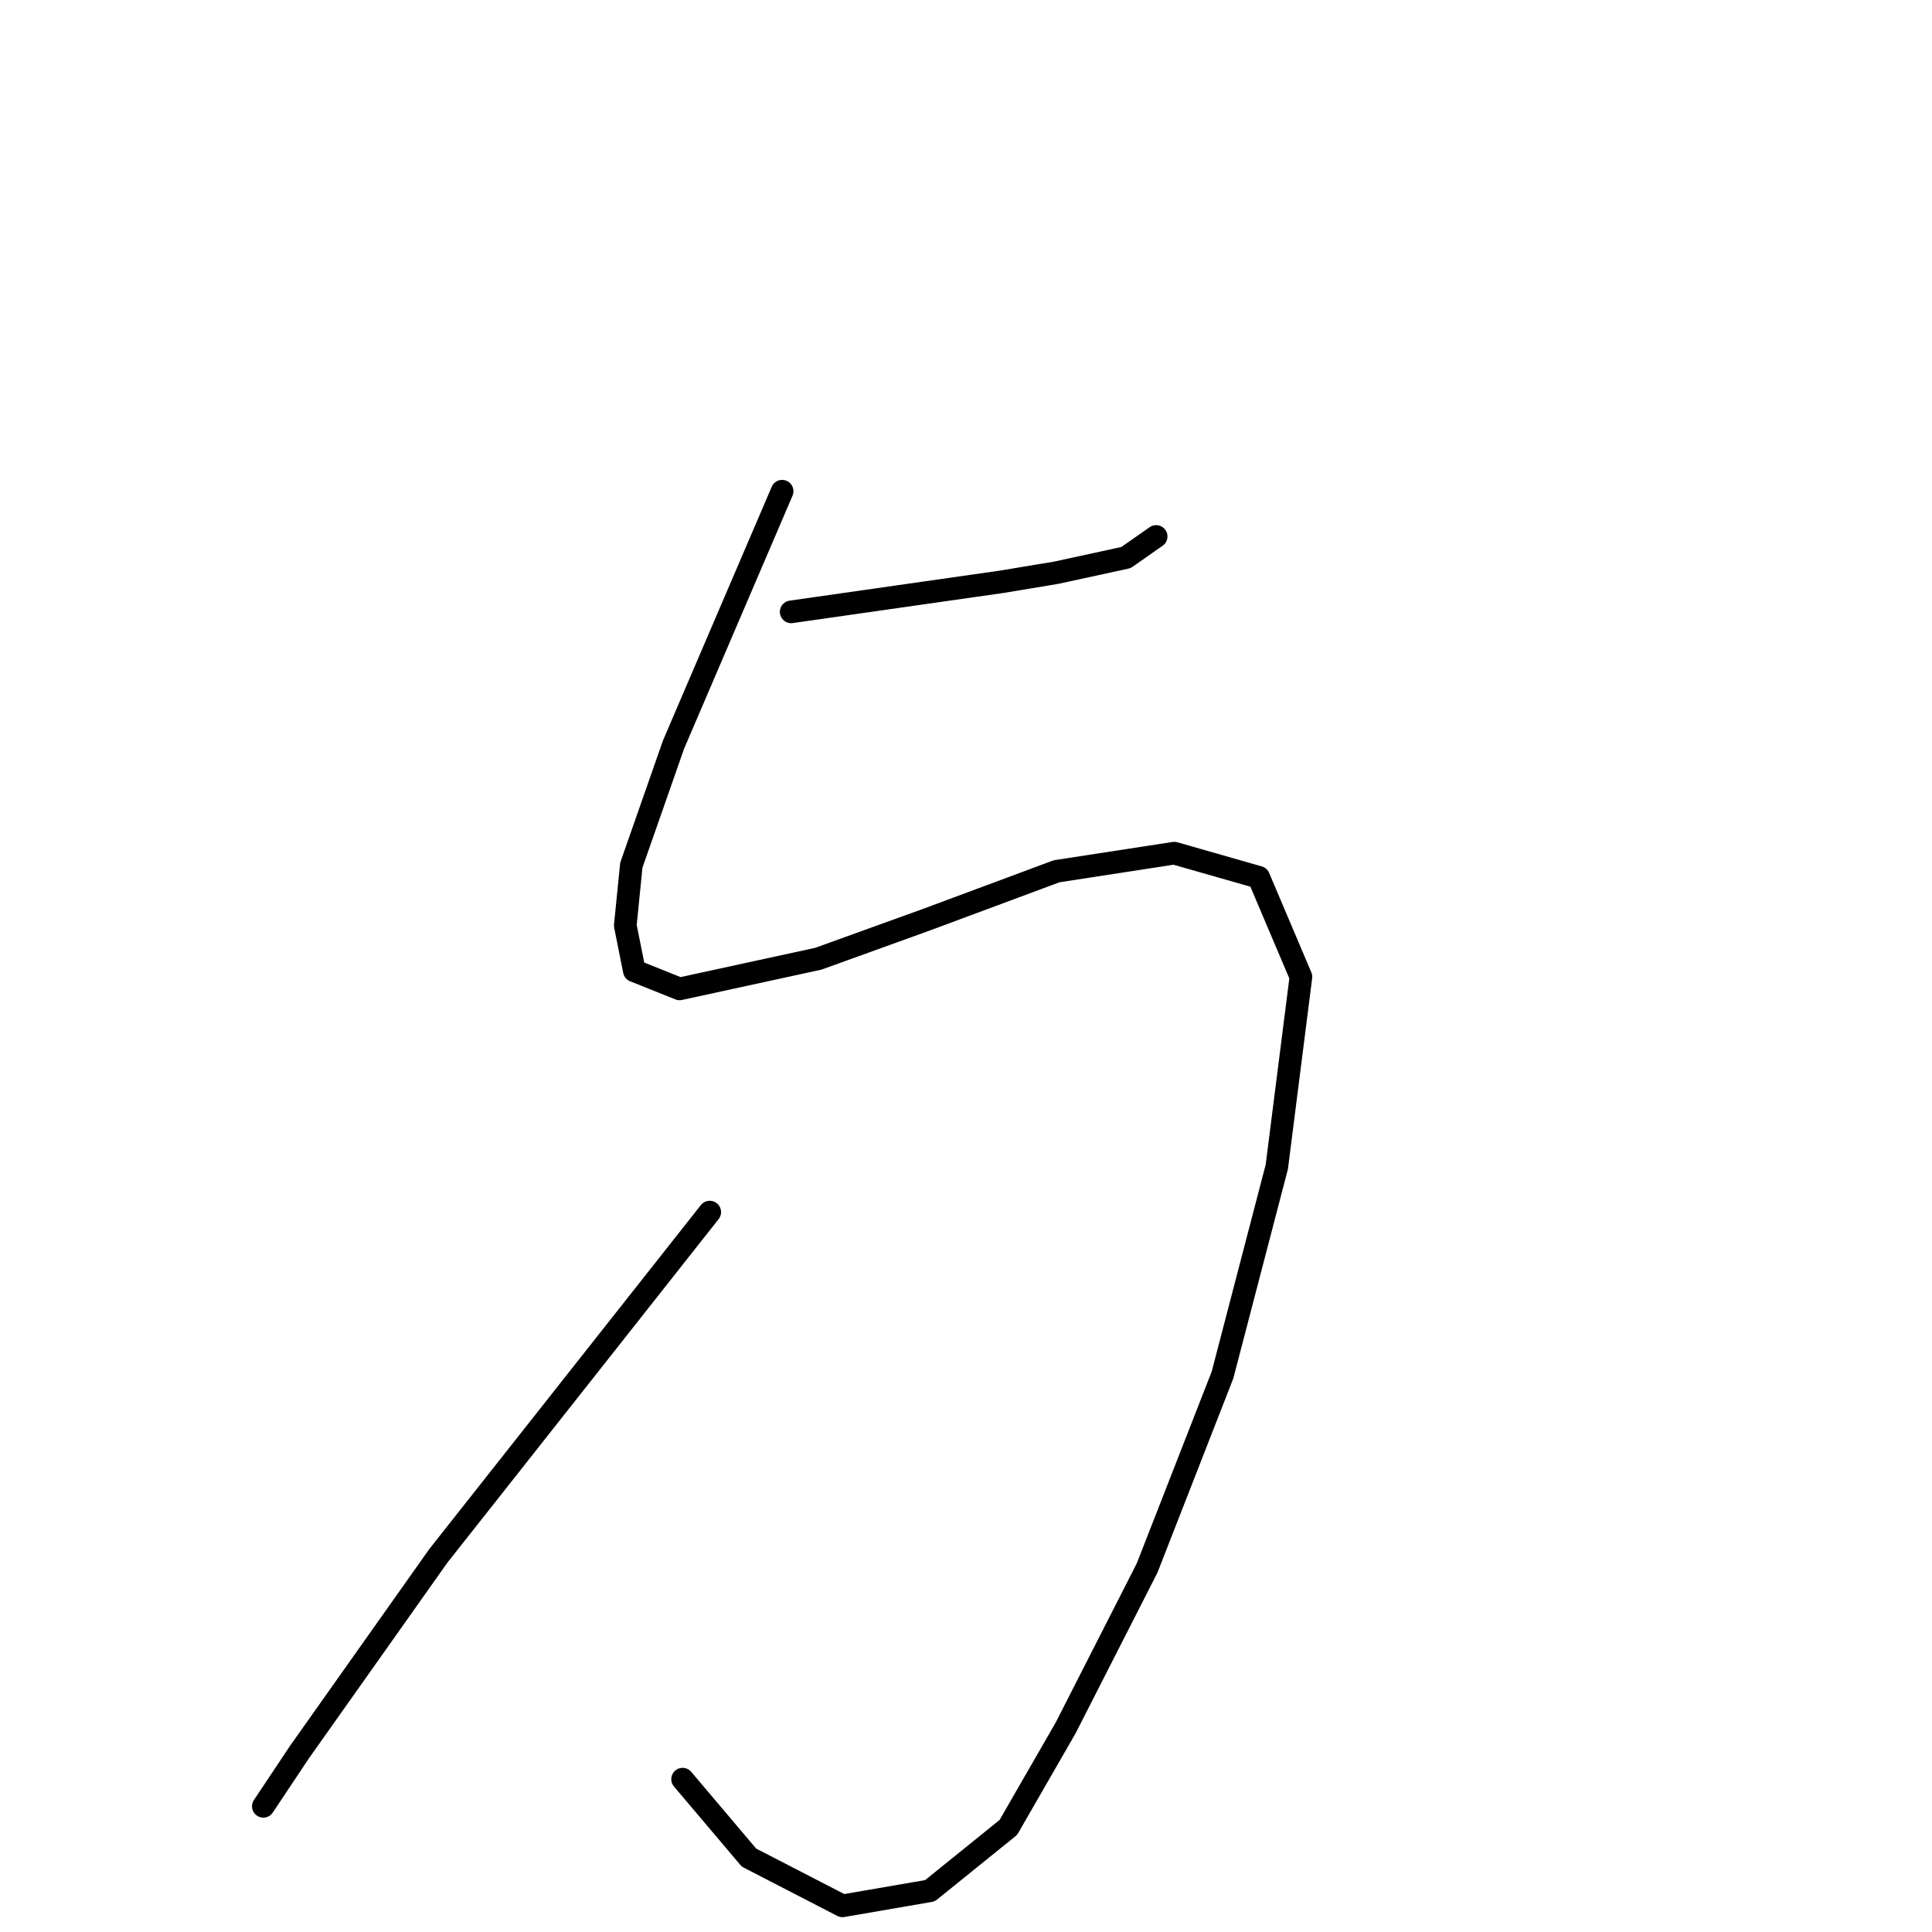 <?xml version="1.0" standalone="no"?>
    <svg width="256" height="256" xmlns="http://www.w3.org/2000/svg" version="1.1">
    <polyline stroke="black" stroke-width="3" stroke-linecap="round" fill="transparent" stroke-linejoin="round" points="104.836 81.075 118.824 79.076 132.813 77.078 140.007 75.879 149.199 73.881 153.196 71.083 153.196 71.083 " />
        <polyline stroke="black" stroke-width="3" stroke-linecap="round" fill="transparent" stroke-linejoin="round" points="103.637 65.088 96.442 81.874 89.248 98.66 83.653 114.647 82.854 122.641 84.053 128.636 90.048 131.034 108.433 127.037 122.821 121.841 140.007 115.447 155.594 113.049 166.785 116.246 172.38 129.435 169.183 154.615 161.989 182.192 151.997 207.771 141.206 228.954 133.612 242.143 123.22 250.536 111.63 252.534 99.24 246.14 90.447 235.748 90.447 235.748 " />
        <polyline stroke="black" stroke-width="3" stroke-linecap="round" fill="transparent" stroke-linejoin="round" points="94.044 160.61 76.059 183.391 58.074 206.172 39.689 232.151 34.893 239.345 34.893 239.345 " />
        </svg>
